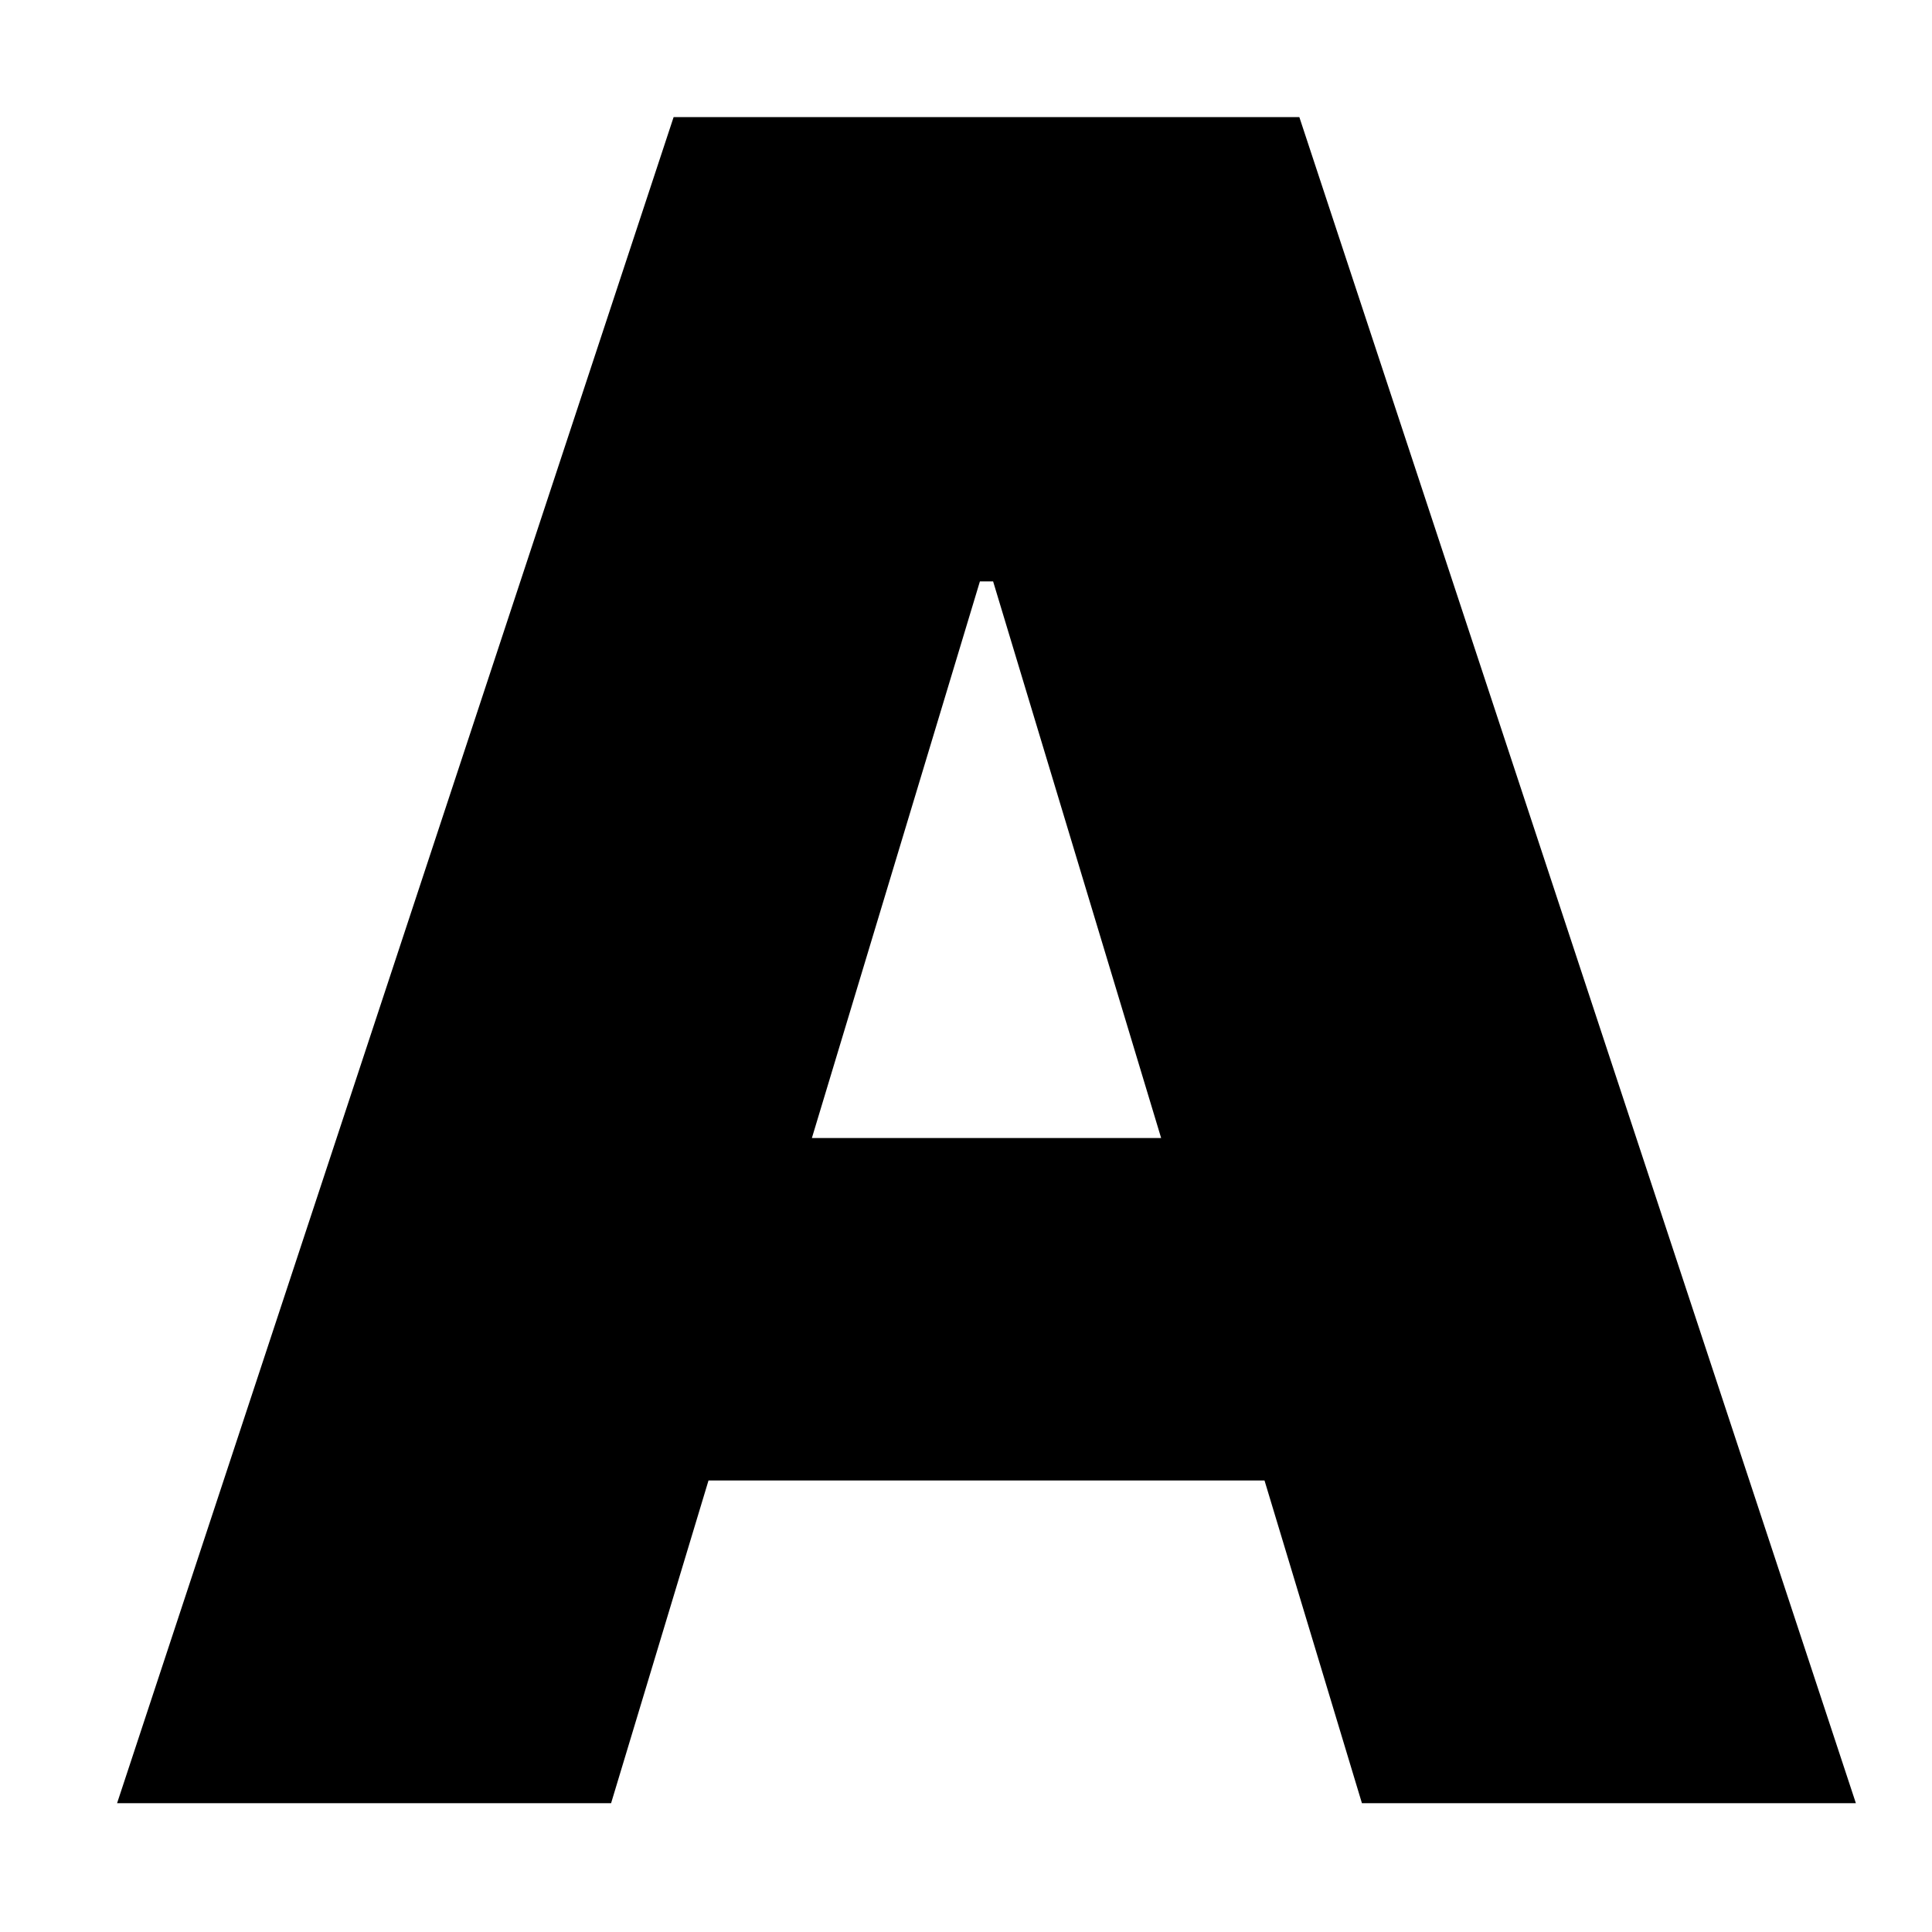 <svg width="30" height="30" viewBox="0 0 30 30" fill="none" xmlns="http://www.w3.org/2000/svg">
<rect x="0" y="0" width="30" height="30" fill="#808080" stroke="none"/>
<g clip-path="url(#clip0_2254_2035)">
<rect width="30" height="30" fill="white"/>
<path d="M9.489 28H1.818L10.46 1.818H20.176L28.818 28H21.148L15.421 9.028H15.216L9.489 28ZM8.057 17.671H22.477V22.989H8.057V17.671Z" fill="black"/>
</g>
<defs>
<clipPath id="clip0_2254_2035">
<rect width="30" height="30" fill="white"/>
</clipPath>
</defs>
</svg>
